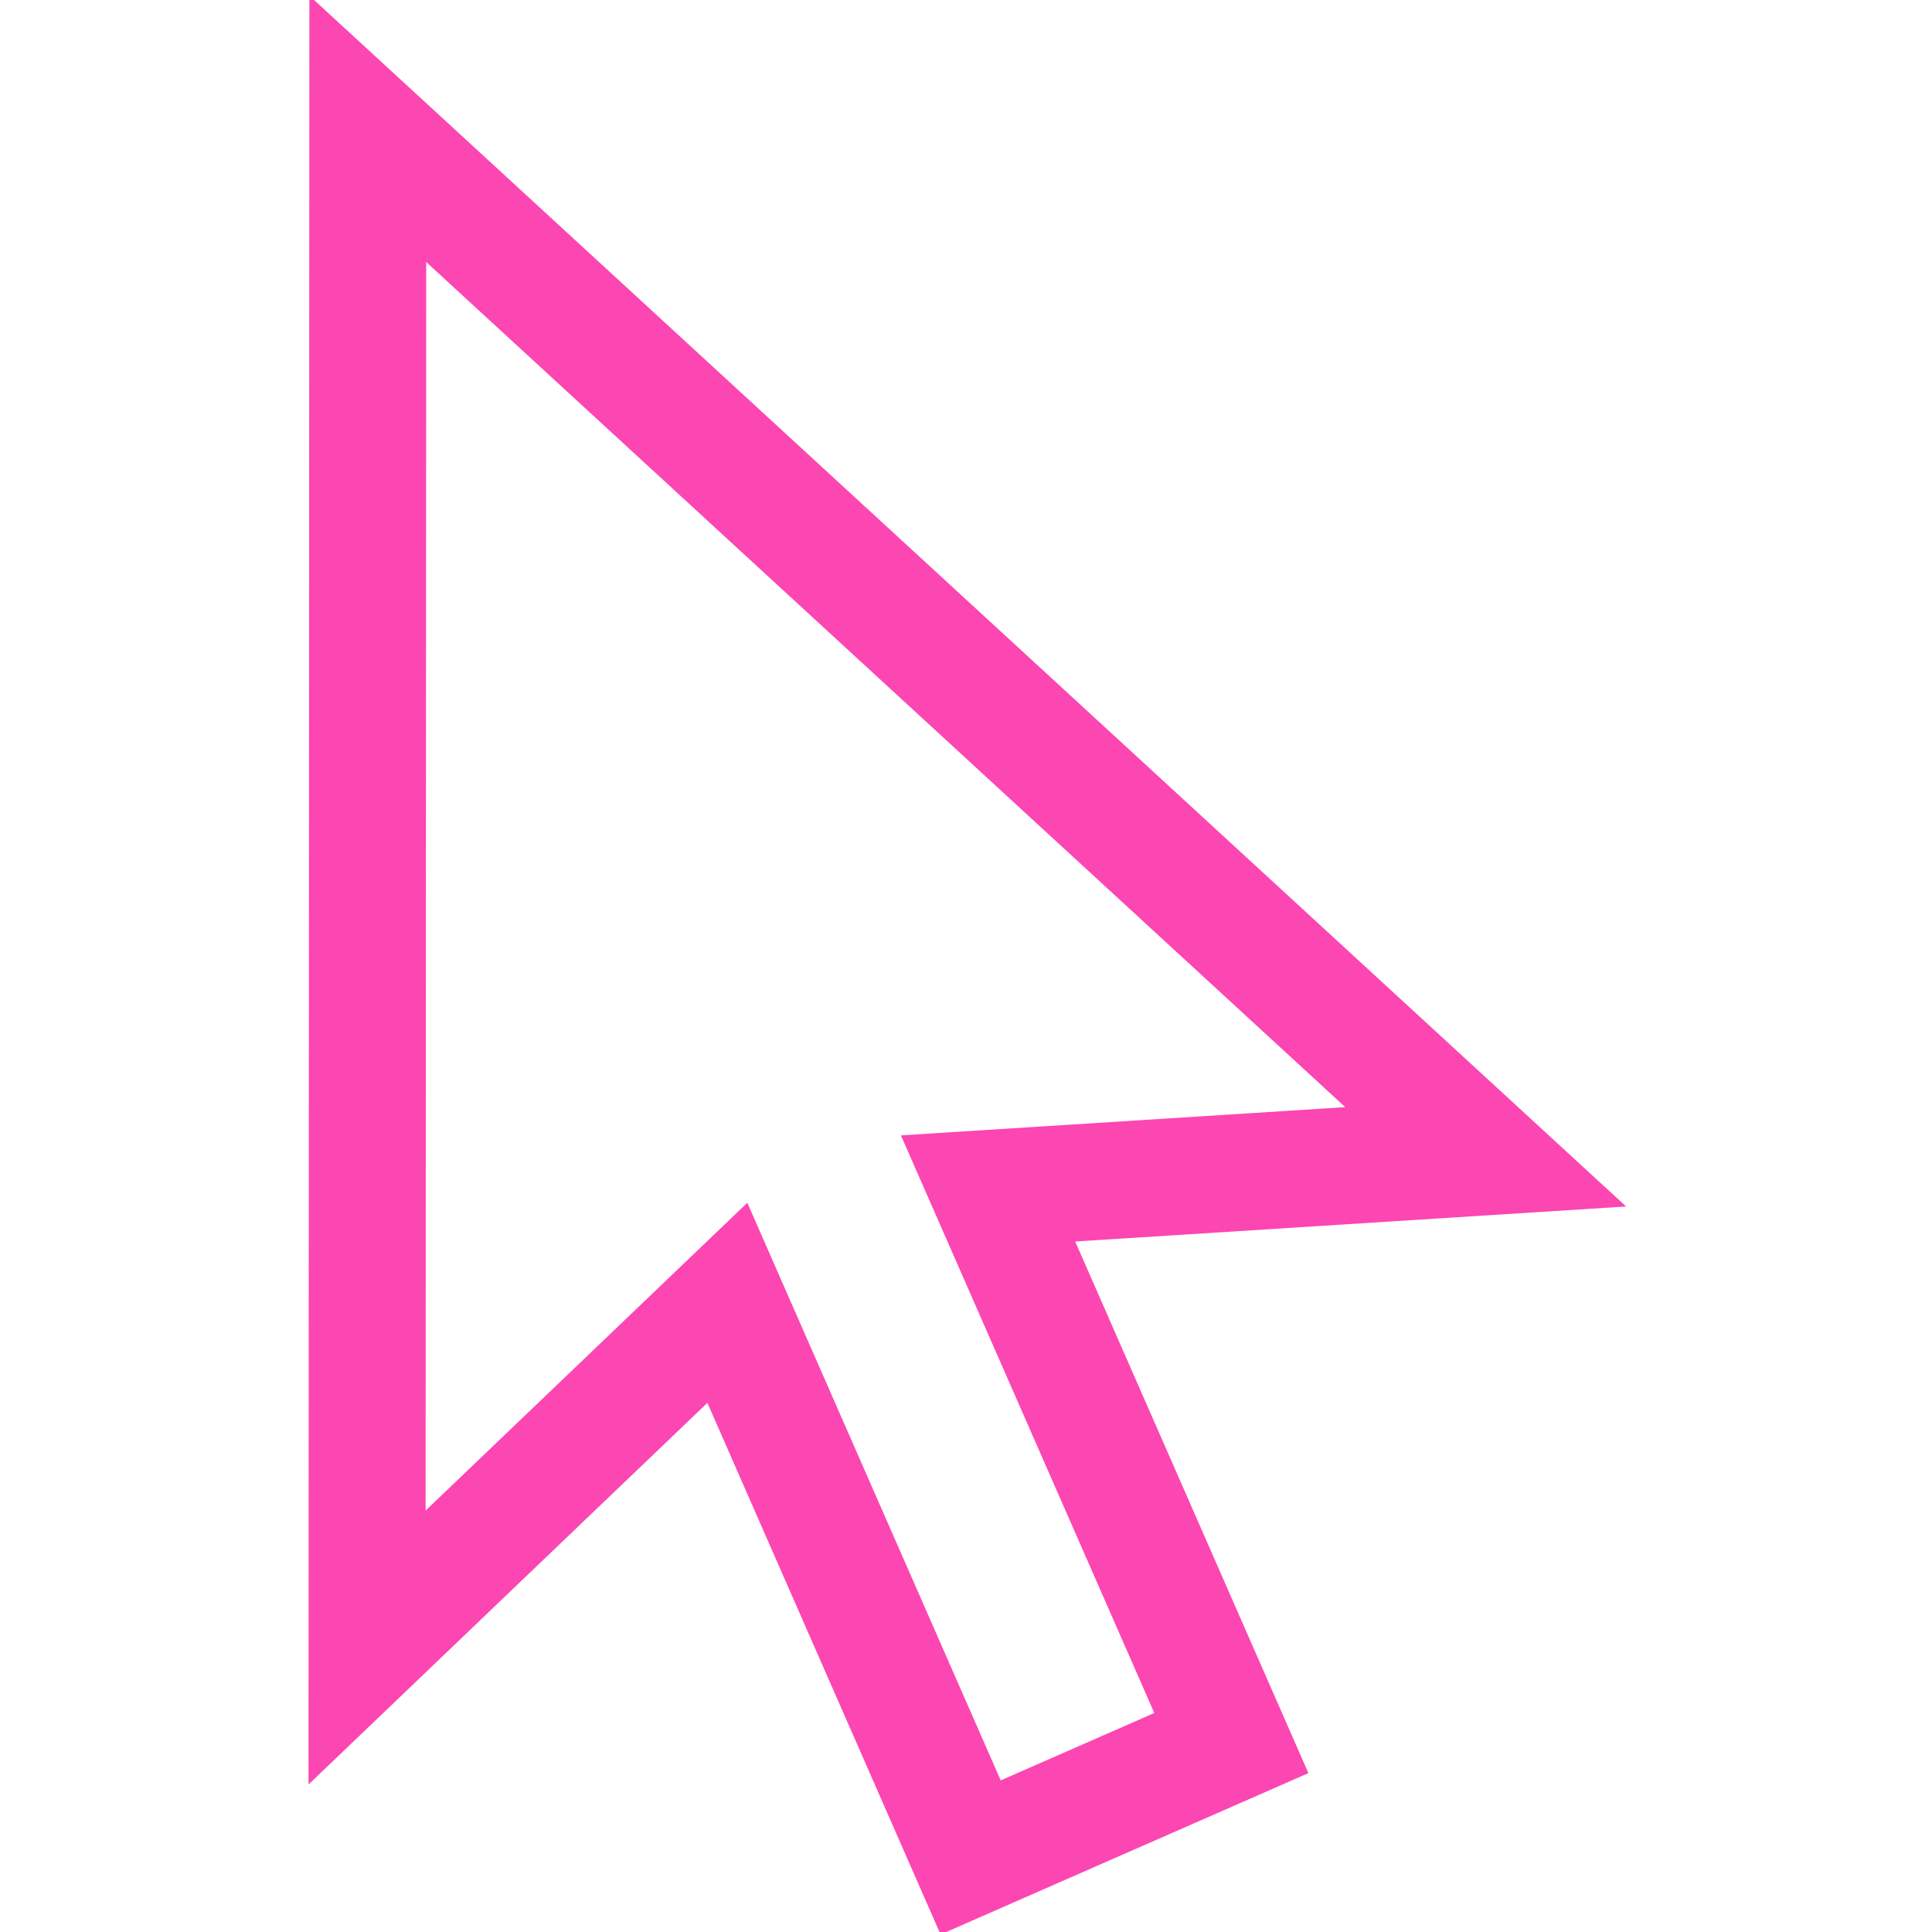 
<svg fill="#fc46b2" stroke="#fc46b2" xmlns="http://www.w3.org/2000/svg" viewBox="0 0 512.001 512.001">
		<path d="M429.742,319.31L82.49,0l-0.231,471.744l105.375-100.826l61.89,141.083l96.559-42.358l-61.89-141.083L429.742,319.31z
			 M306.563,454.222l-41.62,18.259l-67.066-152.879l-85.589,81.894l0.164-333.193l245.264,225.529l-118.219,7.512L306.563,454.222z"/>
</svg>
